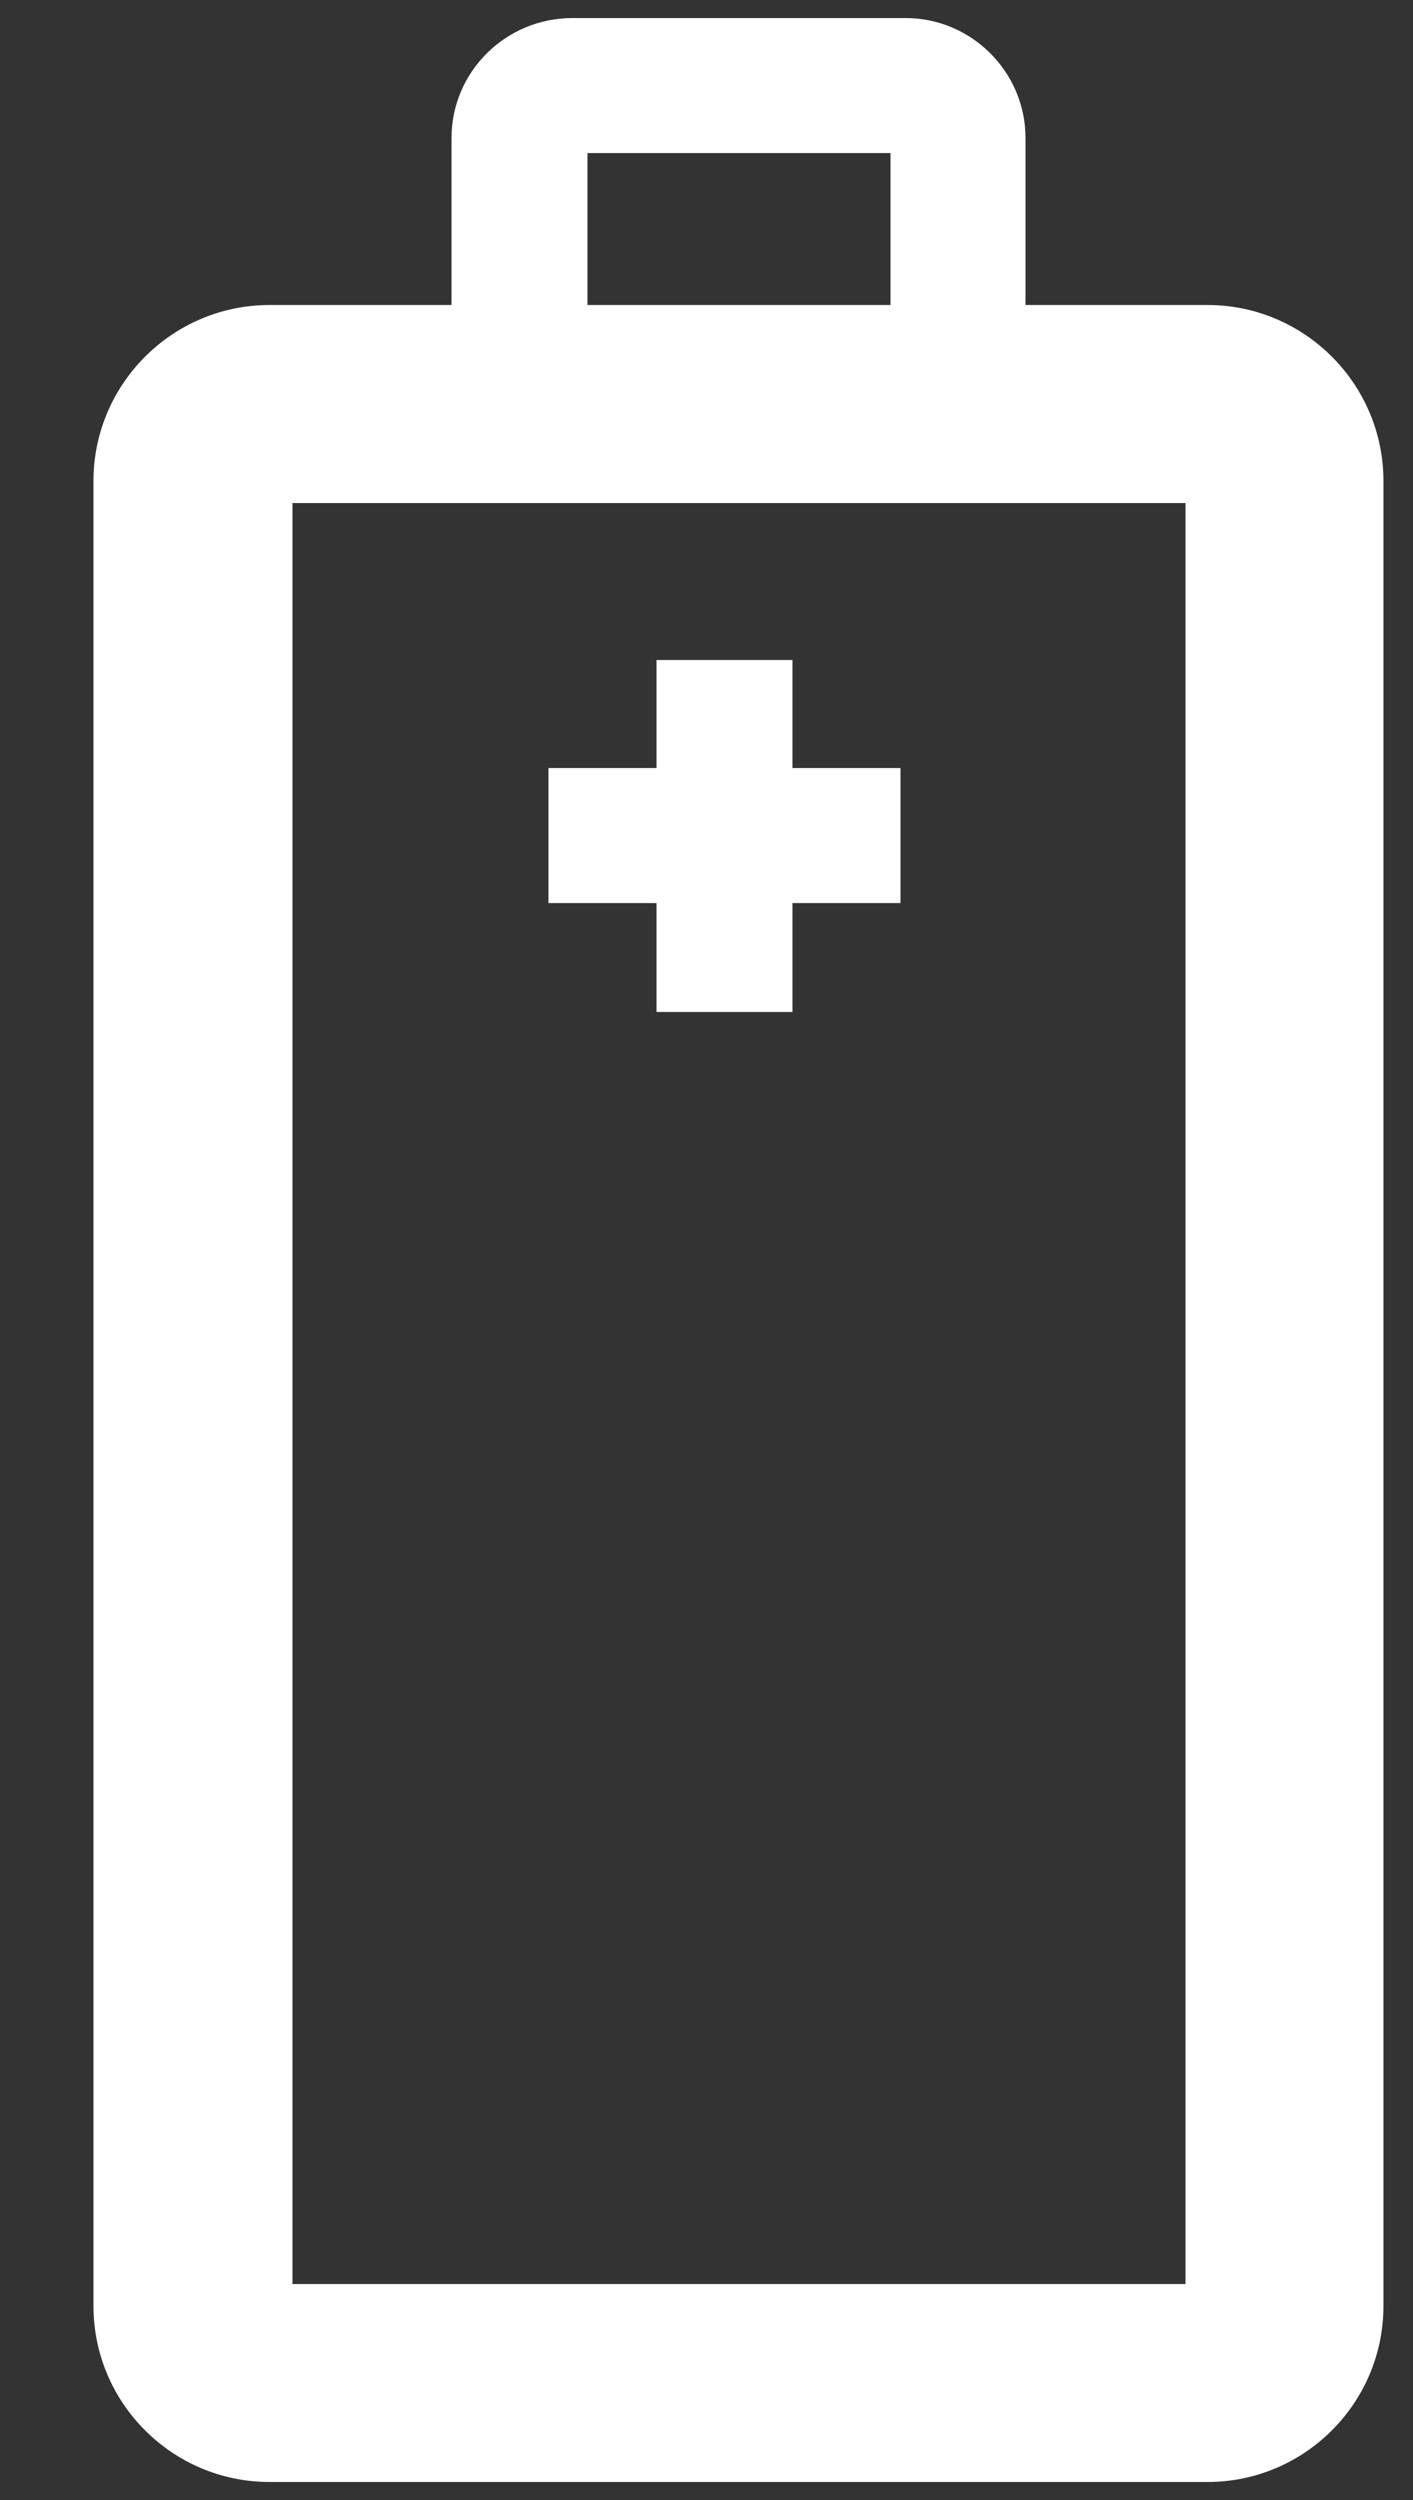 <svg width="13" height="23" viewBox="0 0 13 23" fill="none" xmlns="http://www.w3.org/2000/svg">
<rect x="0" y="0" width="13" height="23" fill="#333333" stroke="none"/>
<path d="M2.691 21.013H10.907V4.628H2.691V21.013ZM11.109 22.834H2.48C1.587 22.834 0.86 22.108 0.86 21.215V4.425C0.86 3.533 1.587 2.806 2.48 2.806H11.109C12.002 2.806 12.728 3.533 12.728 4.425V21.215C12.728 22.108 12.002 22.834 11.109 22.834Z" fill="white"/>
<path d="M9.435 3.045H8.193V1.408H5.405V3.045H4.154V1.27C4.154 0.662 4.651 0.166 5.267 0.166H8.331C8.938 0.166 9.435 0.662 9.435 1.27V3.045Z" fill="white"/>
<path fill-rule="evenodd" clip-rule="evenodd" d="M6.04 9.31H7.291V6.072H6.04V9.31Z" fill="white"/>
<path fill-rule="evenodd" clip-rule="evenodd" d="M5.046 8.308H8.285V7.066H5.046V8.308Z" fill="white"/>
</svg>
